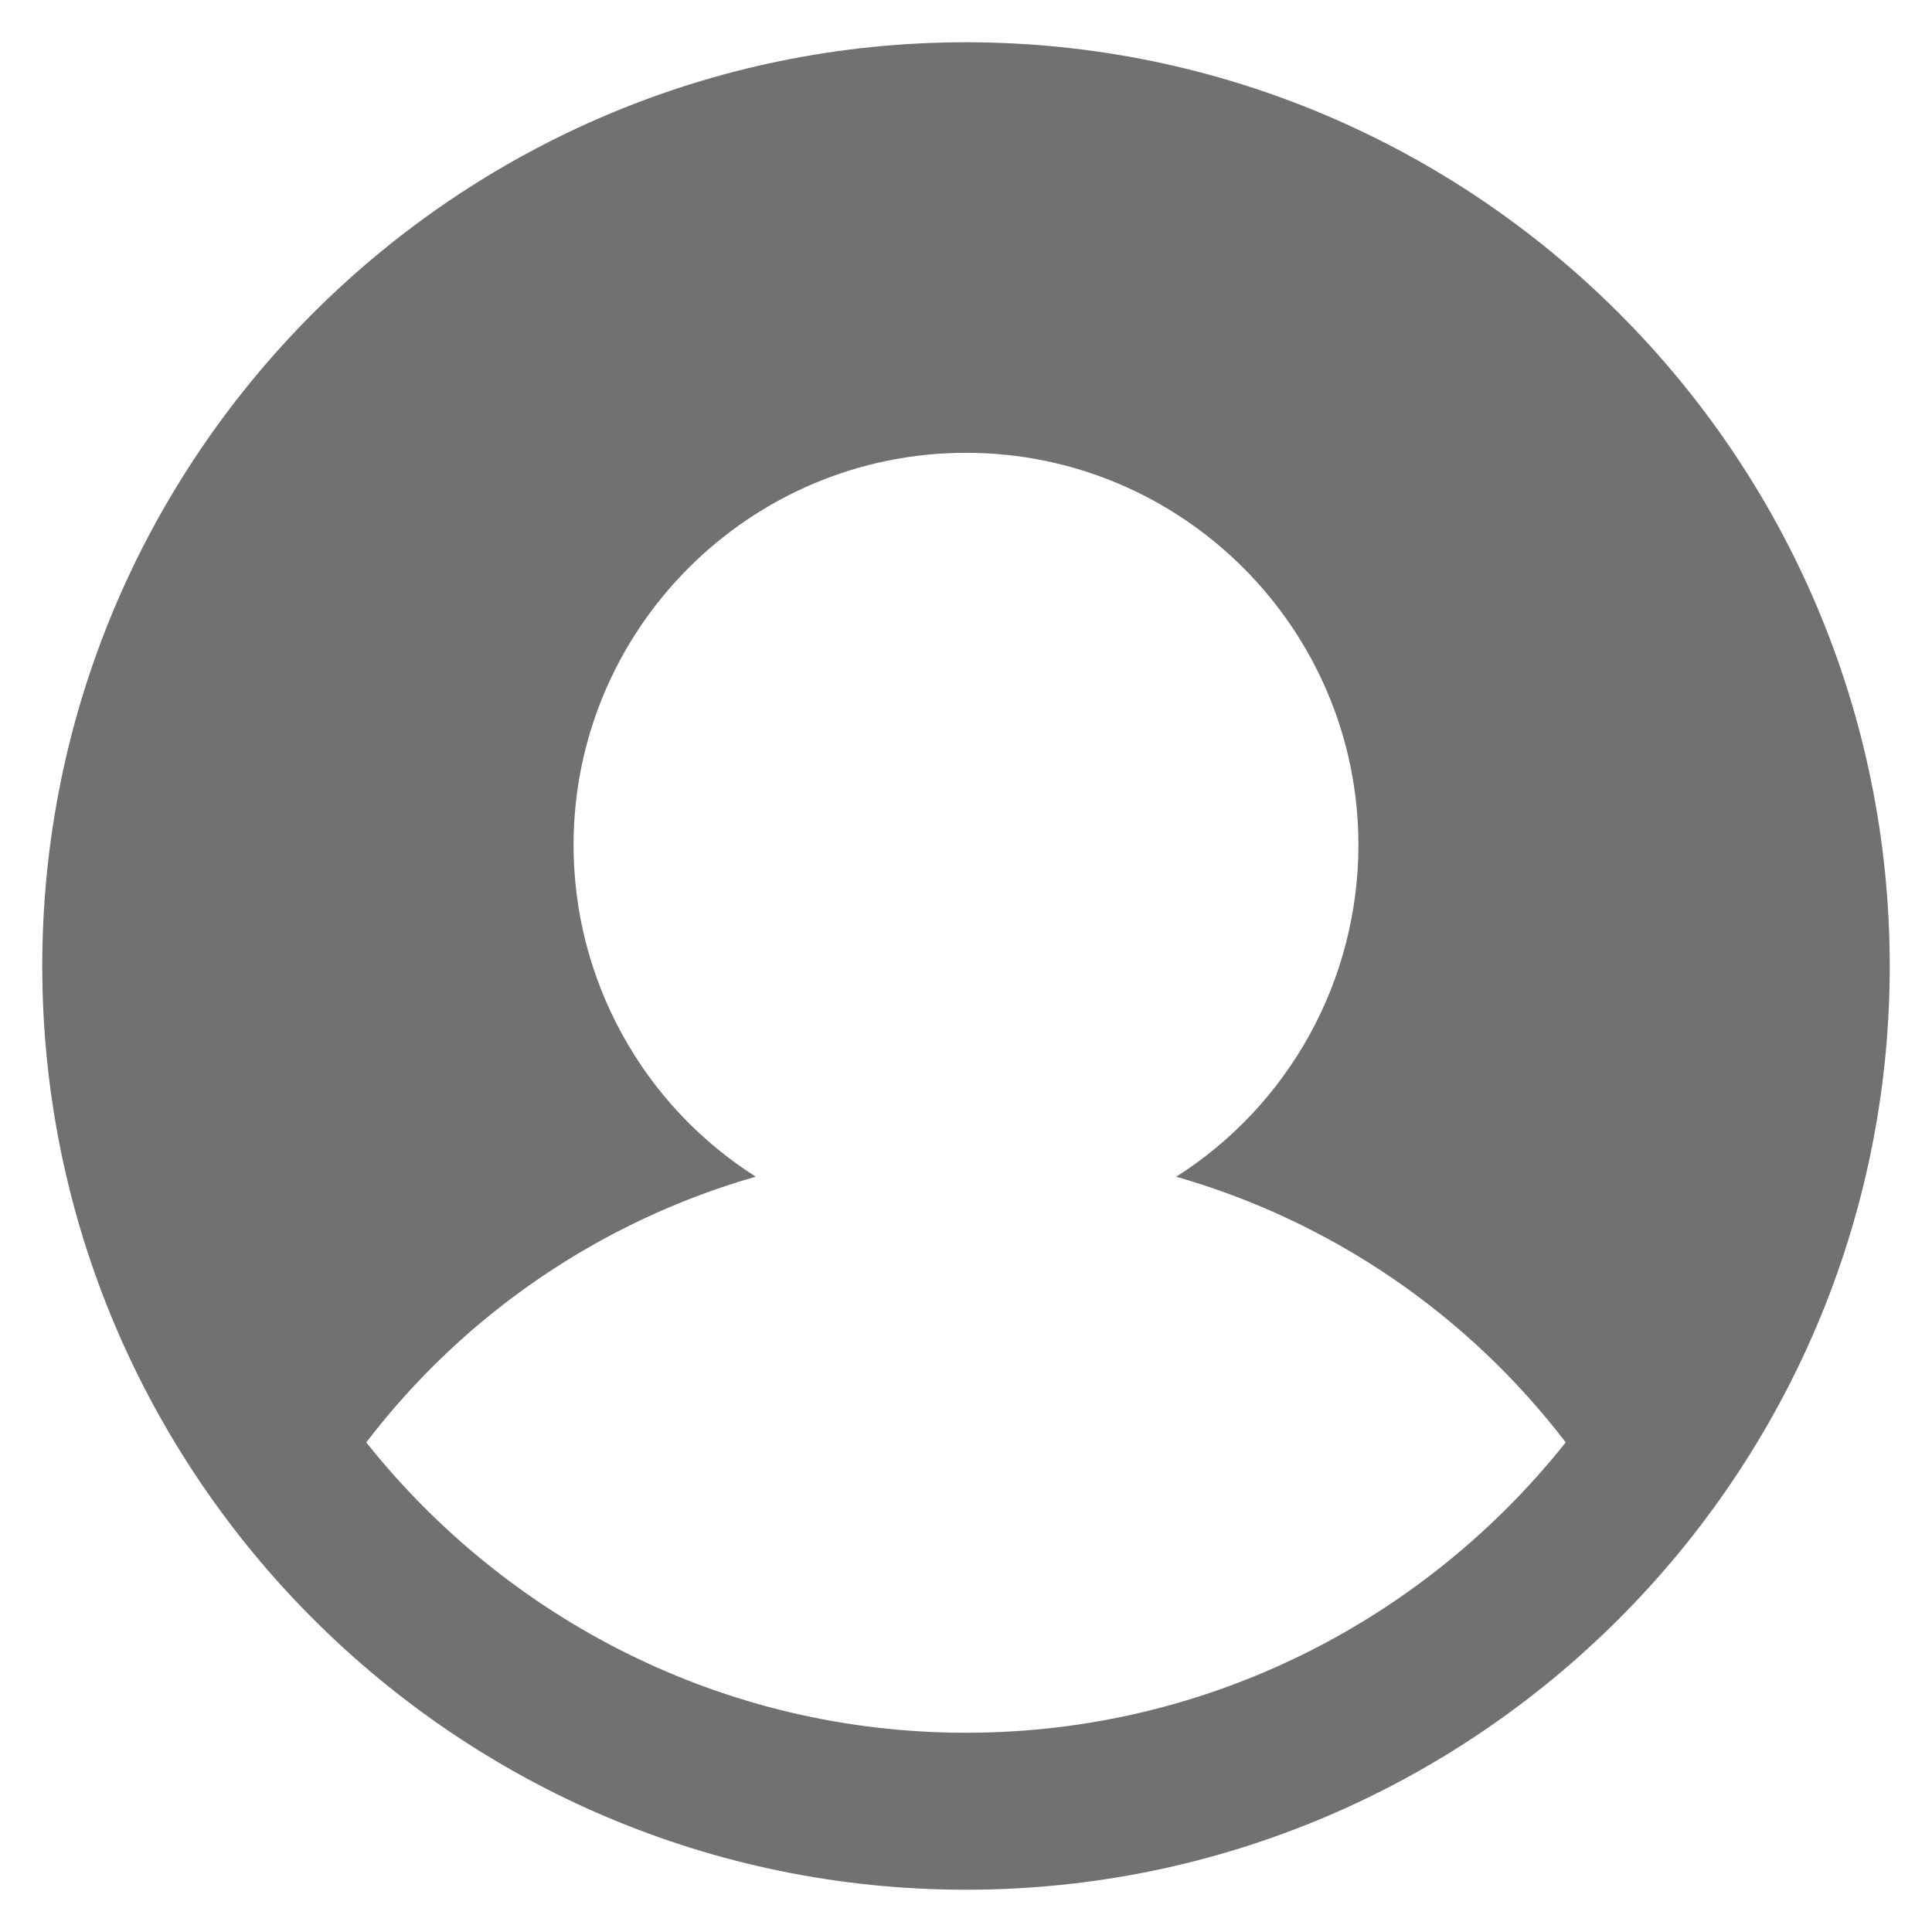 <svg width="24" height="24" viewBox="0 0 24 24" fill="none" xmlns="http://www.w3.org/2000/svg">
<g clip-path="url(#clip0_74_3667)">
<path d="M12 0.525C5.672 0.525 0.525 5.672 0.525 12C0.525 18.328 5.672 23.475 12 23.475C18.328 23.475 23.475 18.328 23.475 12C23.475 5.672 18.328 0.525 12 0.525ZM12 21.525C8.984 21.525 6.296 20.112 4.55 17.918C5.766 16.326 7.463 15.169 9.388 14.617C8.695 14.177 8.124 13.569 7.729 12.849C7.333 12.129 7.125 11.321 7.125 10.5C7.125 7.812 9.312 5.625 12 5.625C14.688 5.625 16.875 7.812 16.875 10.5C16.874 11.322 16.666 12.13 16.271 12.849C15.875 13.569 15.304 14.178 14.611 14.618C16.537 15.169 18.233 16.327 19.45 17.918C17.704 20.112 15.016 21.525 12 21.525Z" fill="#717171"/>
</g>
<defs>
<clipPath id="clip0_74_3667">
<rect width="24" height="24" fill="white"/>
</clipPath>
</defs>
</svg>
